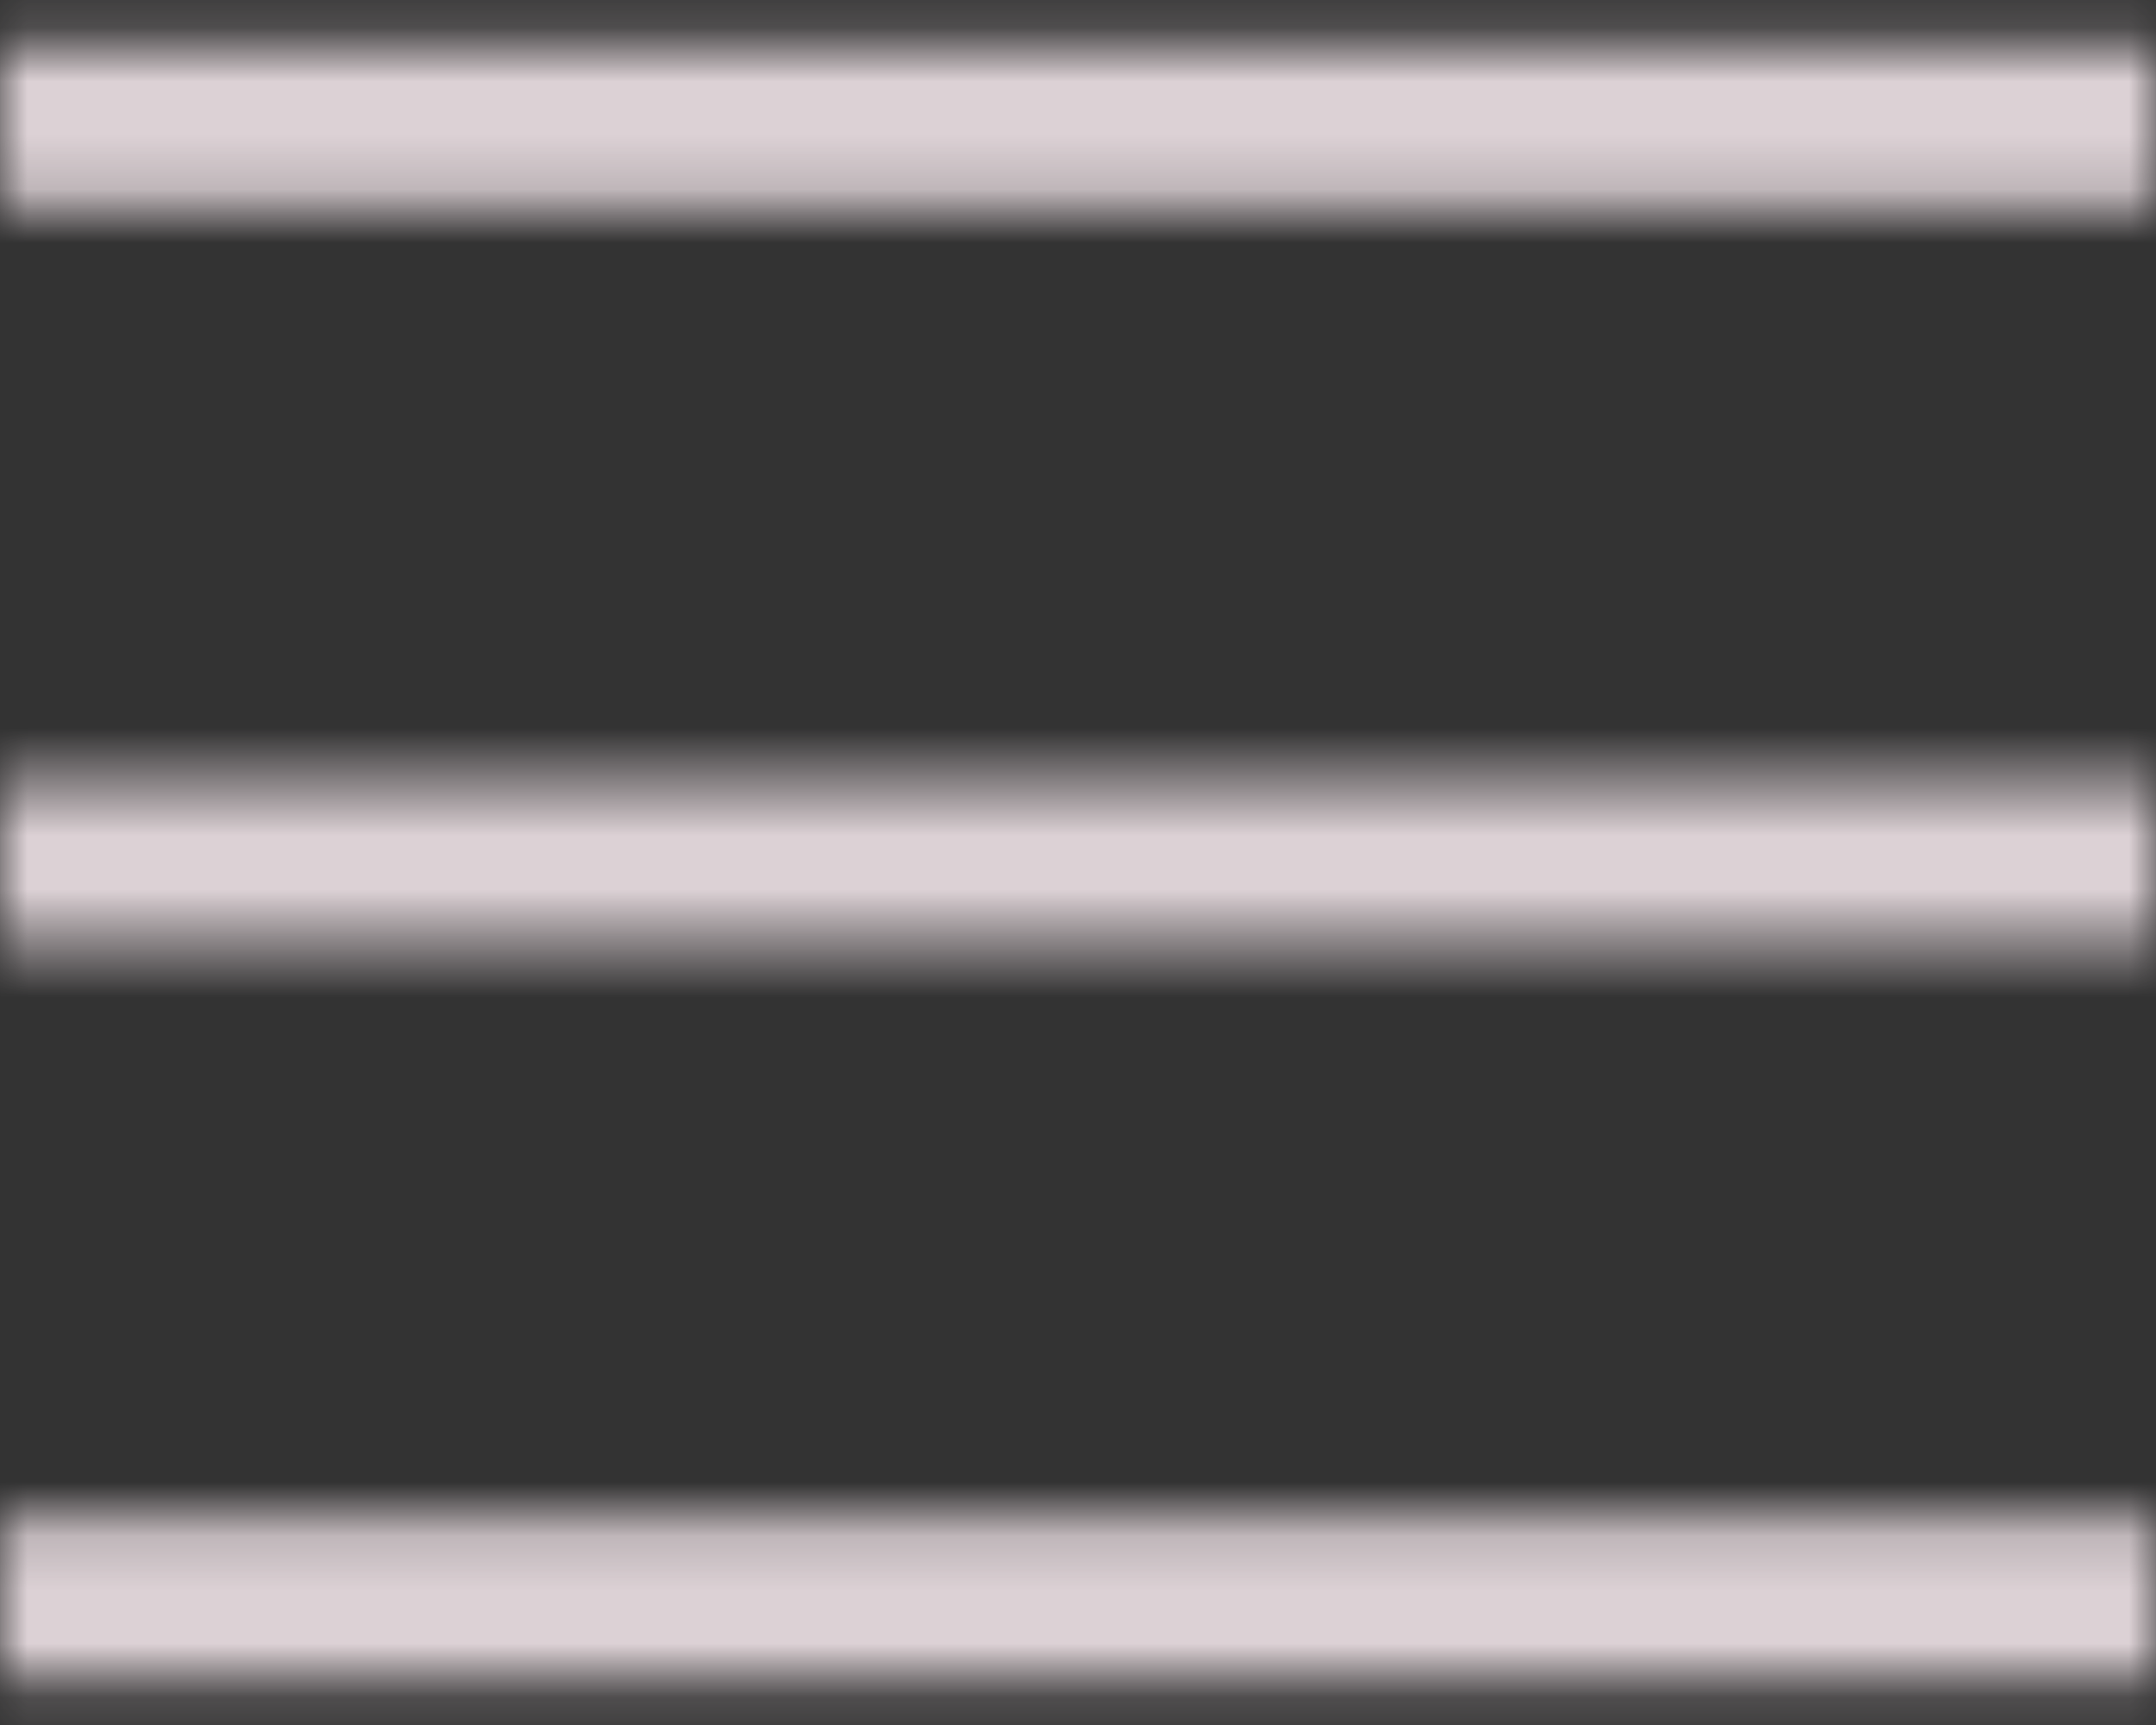 <svg width="40" height="32" viewBox="0 0 40 32" fill="none" xmlns="http://www.w3.org/2000/svg">
<rect x="0" y="0" width="40" height="32" fill="#333333" stroke="none"/>
<mask id="path-1-inside-1" fill="white">
<path fill-rule="evenodd" clip-rule="evenodd" d="M40 3.833H0V0.833H40V3.833ZM40 17.5H0V14.5H40V17.5ZM0 31.167H40V28.167H0V31.167Z"/>
</mask>
<path d="M0 3.833H-3V6.833H0V3.833ZM40 3.833V6.833H43V3.833H40ZM0 0.833V-2.167H-3V0.833H0ZM40 0.833H43V-2.167H40V0.833ZM0 17.5H-3V20.5H0V17.5ZM40 17.5V20.5H43V17.5H40ZM0 14.5V11.5H-3V14.5H0ZM40 14.5H43V11.5H40V14.5ZM40 31.167V34.167H43V31.167H40ZM0 31.167H-3V34.167H0V31.167ZM40 28.167H43V25.167H40V28.167ZM0 28.167V25.167H-3V28.167H0ZM0 6.833H40V0.833H0V6.833ZM-3 0.833V3.833H3V0.833H-3ZM40 -2.167H0V3.833H40V-2.167ZM43 3.833V0.833H37V3.833H43ZM0 20.5H40V14.5H0V20.5ZM-3 14.5V17.5H3V14.5H-3ZM40 11.5H0V17.5H40V11.5ZM43 17.5V14.5H37V17.5H43ZM40 28.167H0V34.167H40V28.167ZM37 28.167V31.167H43V28.167H37ZM0 31.167H40V25.167H0V31.167ZM3 31.167V28.167H-3V31.167H3Z" fill="#FEF1F6" fill-opacity="0.83" mask="url(#path-1-inside-1)"/>
</svg>
